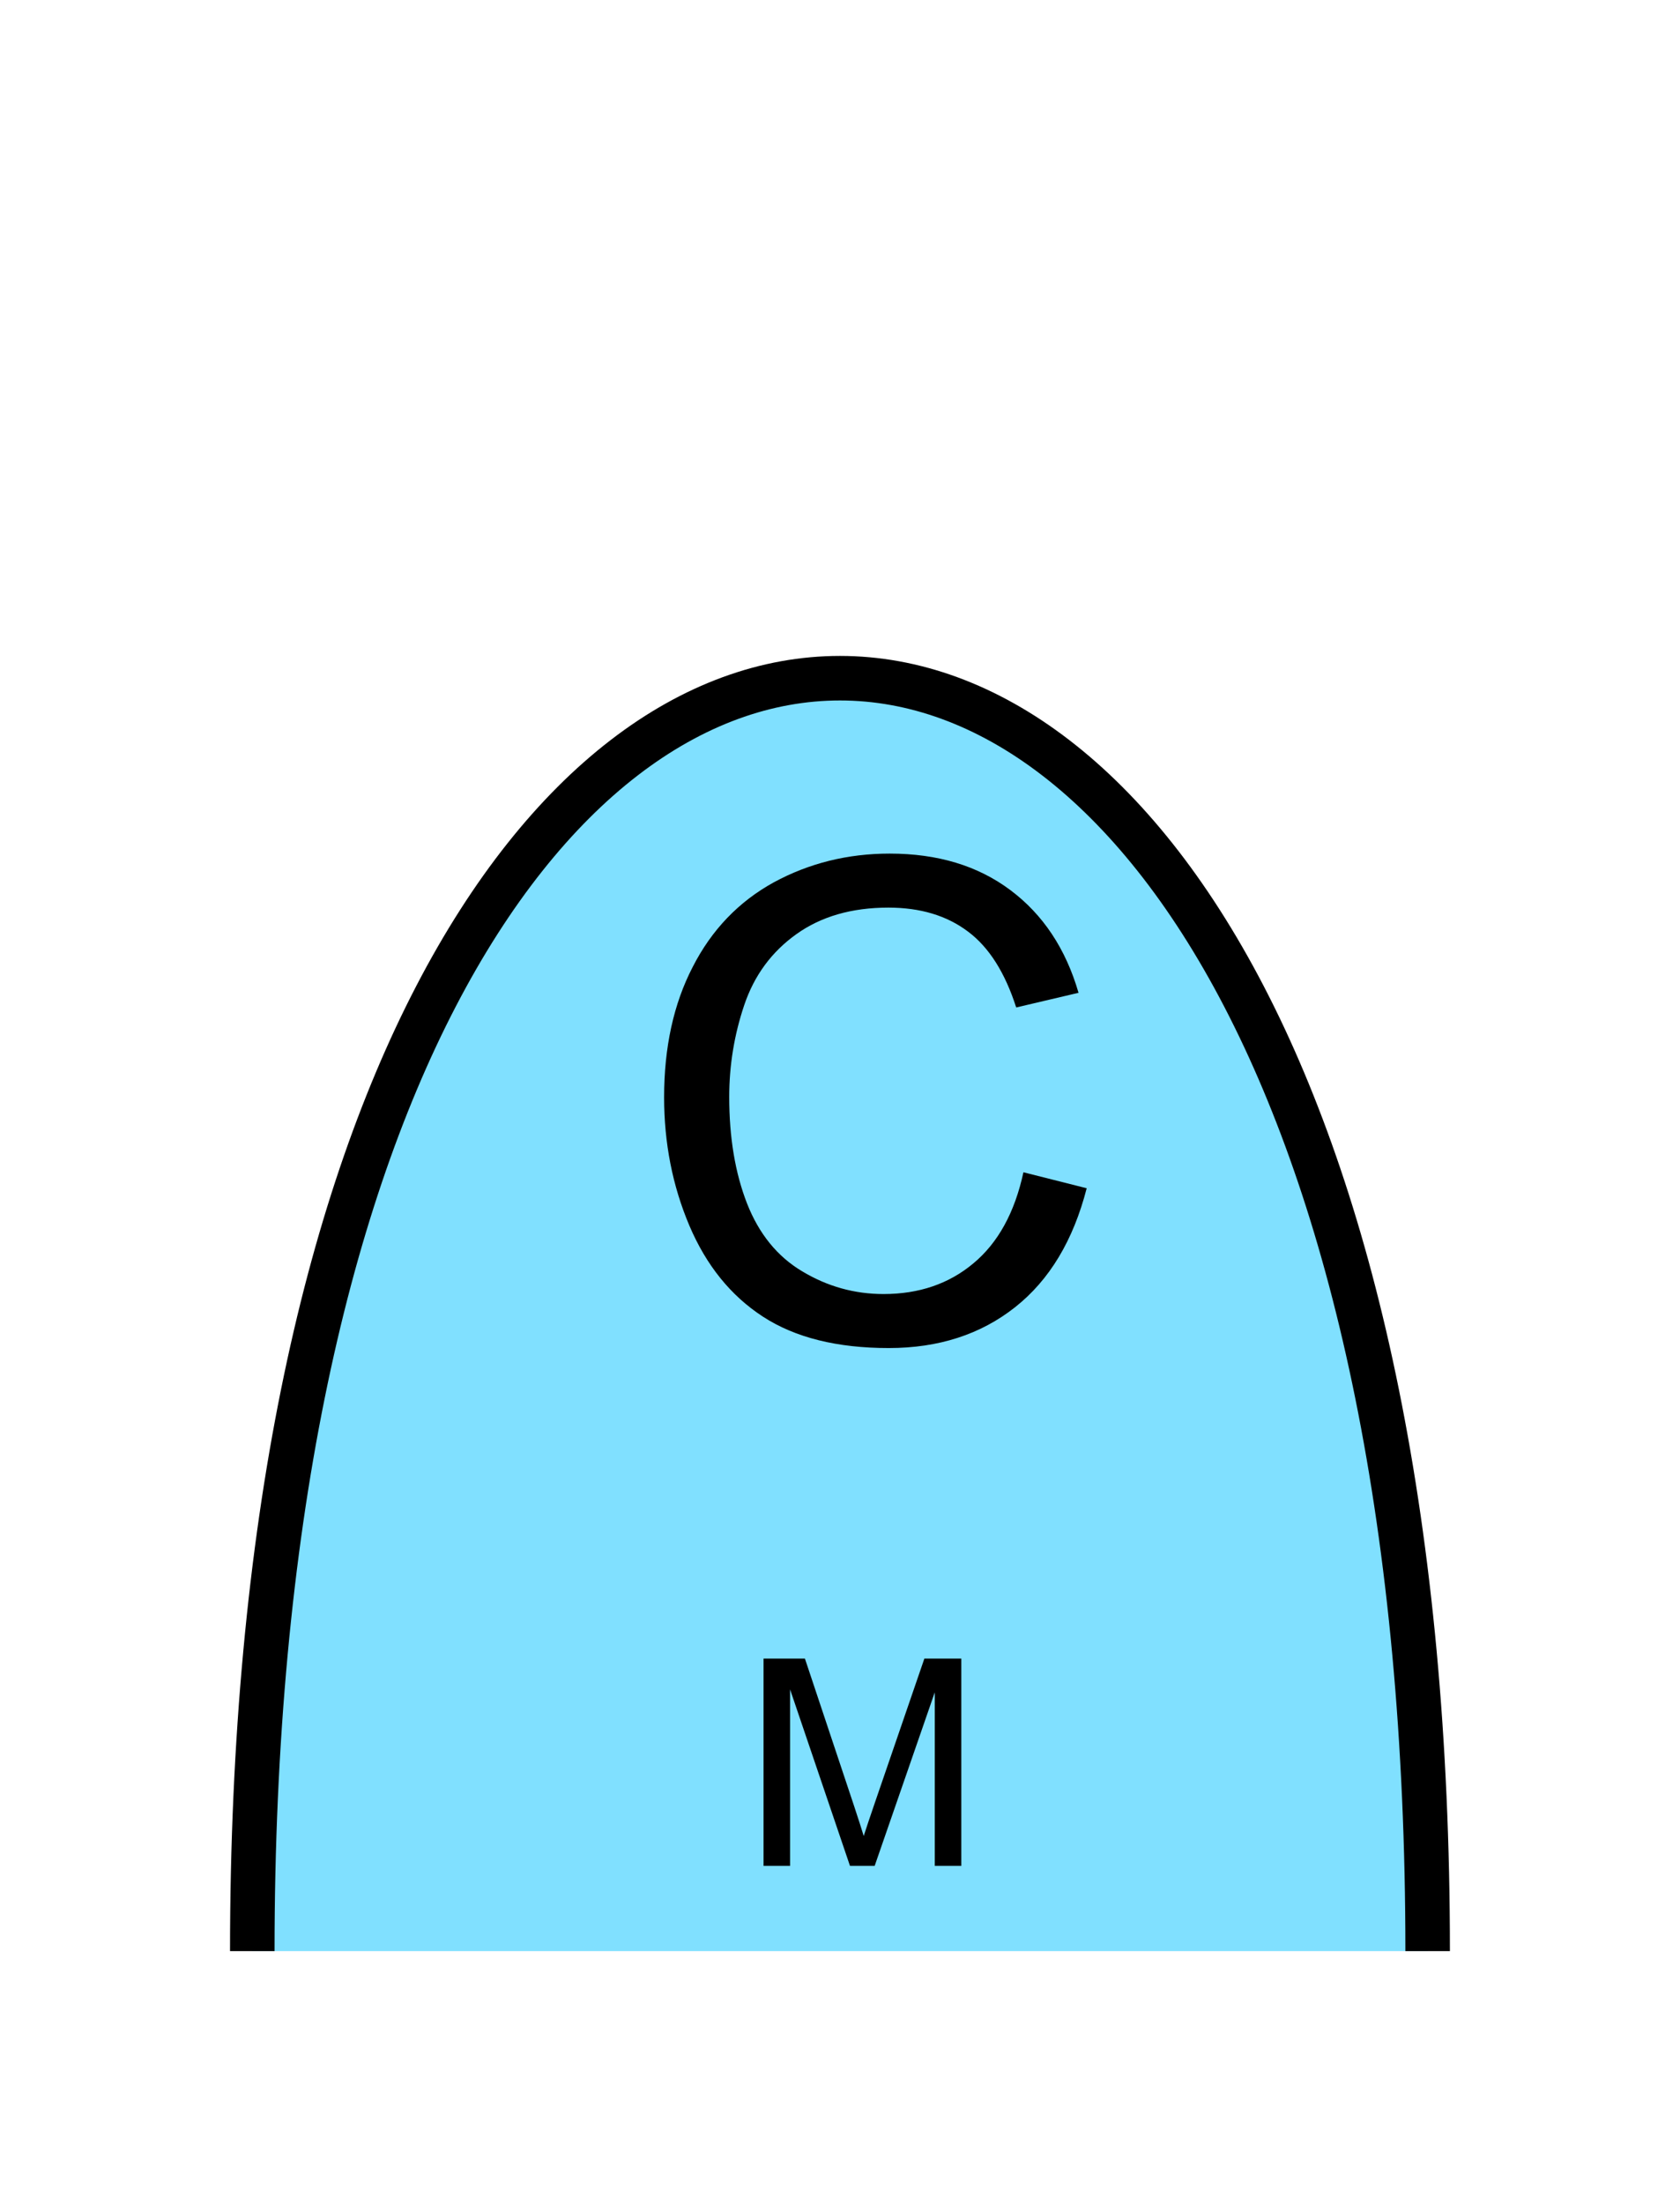 <?xml version="1.0" encoding="UTF-8" standalone="no"?>
<svg
   xmlns:dc="http://purl.org/dc/elements/1.1/"
   xmlns:cc="http://creativecommons.org/ns#"
   xmlns:rdf="http://www.w3.org/1999/02/22-rdf-syntax-ns#"
   xmlns:svg="http://www.w3.org/2000/svg"
   xmlns="http://www.w3.org/2000/svg"
   id="svg13"
   height="125.53mm"
   width="95.75mm"
   version="1.0">
  <defs
     id="defs3">
    <pattern
       y="0"
       x="0"
       height="6"
       width="6"
       patternUnits="userSpaceOnUse"
       id="EMFhbasepattern" />
  </defs>
  <path
     id="path5"
     d="  M 307.531,420.058   C 307.531,54.665 54.345,54.665 54.345,420.058   z "
     style="fill:#80e0ff;fill-rule:evenodd;fill-opacity:1;stroke:none;" />
  <path
     id="path7"
     d="  M 307.531,420.058   C 307.531,54.665 54.345,54.665 54.345,420.058  "
     style="fill:none;stroke:#000000;stroke-width:9.59px;stroke-linecap:butt;stroke-linejoin:miter;stroke-miterlimit:10;stroke-dasharray:none;stroke-opacity:1;" />
  <path
     id="path9"
     d="  M 220.458,252.386   L 234.085,255.823   C 231.208,267.012 226.093,275.563 218.66,281.437   C 211.228,287.311 202.157,290.228 191.448,290.228   C 180.339,290.228 171.308,287.991 164.355,283.475   C 157.402,278.96 152.127,272.406 148.491,263.855   C 144.854,255.263 143.056,246.073 143.056,236.243   C 143.056,225.493 145.094,216.143 149.21,208.191   C 153.286,200.199 159.12,194.125 166.672,189.969   C 174.265,185.853 182.577,183.775 191.647,183.775   C 201.957,183.775 210.628,186.373 217.661,191.647   C 224.654,196.882 229.569,204.235 232.327,213.745   L 218.9,216.902   C 216.502,209.43 213.066,203.955 208.51,200.558   C 203.955,197.122 198.241,195.404 191.368,195.404   C 183.456,195.404 176.862,197.322 171.548,201.118   C 166.233,204.914 162.477,209.989 160.319,216.383   C 158.161,222.776 157.082,229.369 157.082,236.163   C 157.082,244.914 158.361,252.546 160.918,259.1   C 163.476,265.613 167.432,270.528 172.826,273.725   C 178.221,276.962 184.055,278.6 190.329,278.6   C 197.961,278.6 204.435,276.402 209.709,271.967   C 214.984,267.571 218.58,261.058 220.458,252.386   z "
     style="fill:#000000;fill-rule:evenodd;fill-opacity:1;stroke:none;" />
  <path
     id="path11"
     d="  M 164.475,401.716   L 164.475,357.081   L 173.386,357.081   L 183.935,388.689   C 184.894,391.606 185.613,393.804 186.053,395.283   C 186.572,393.644 187.372,391.287 188.451,388.13   L 199.12,357.081   L 207.072,357.081   L 207.072,401.716   L 201.358,401.716   L 201.358,364.354   L 188.411,401.716   L 183.096,401.716   L 170.189,363.714   L 170.189,401.716   z "
     style="fill:#000000;fill-rule:evenodd;fill-opacity:1;stroke:none;" />
</svg>
